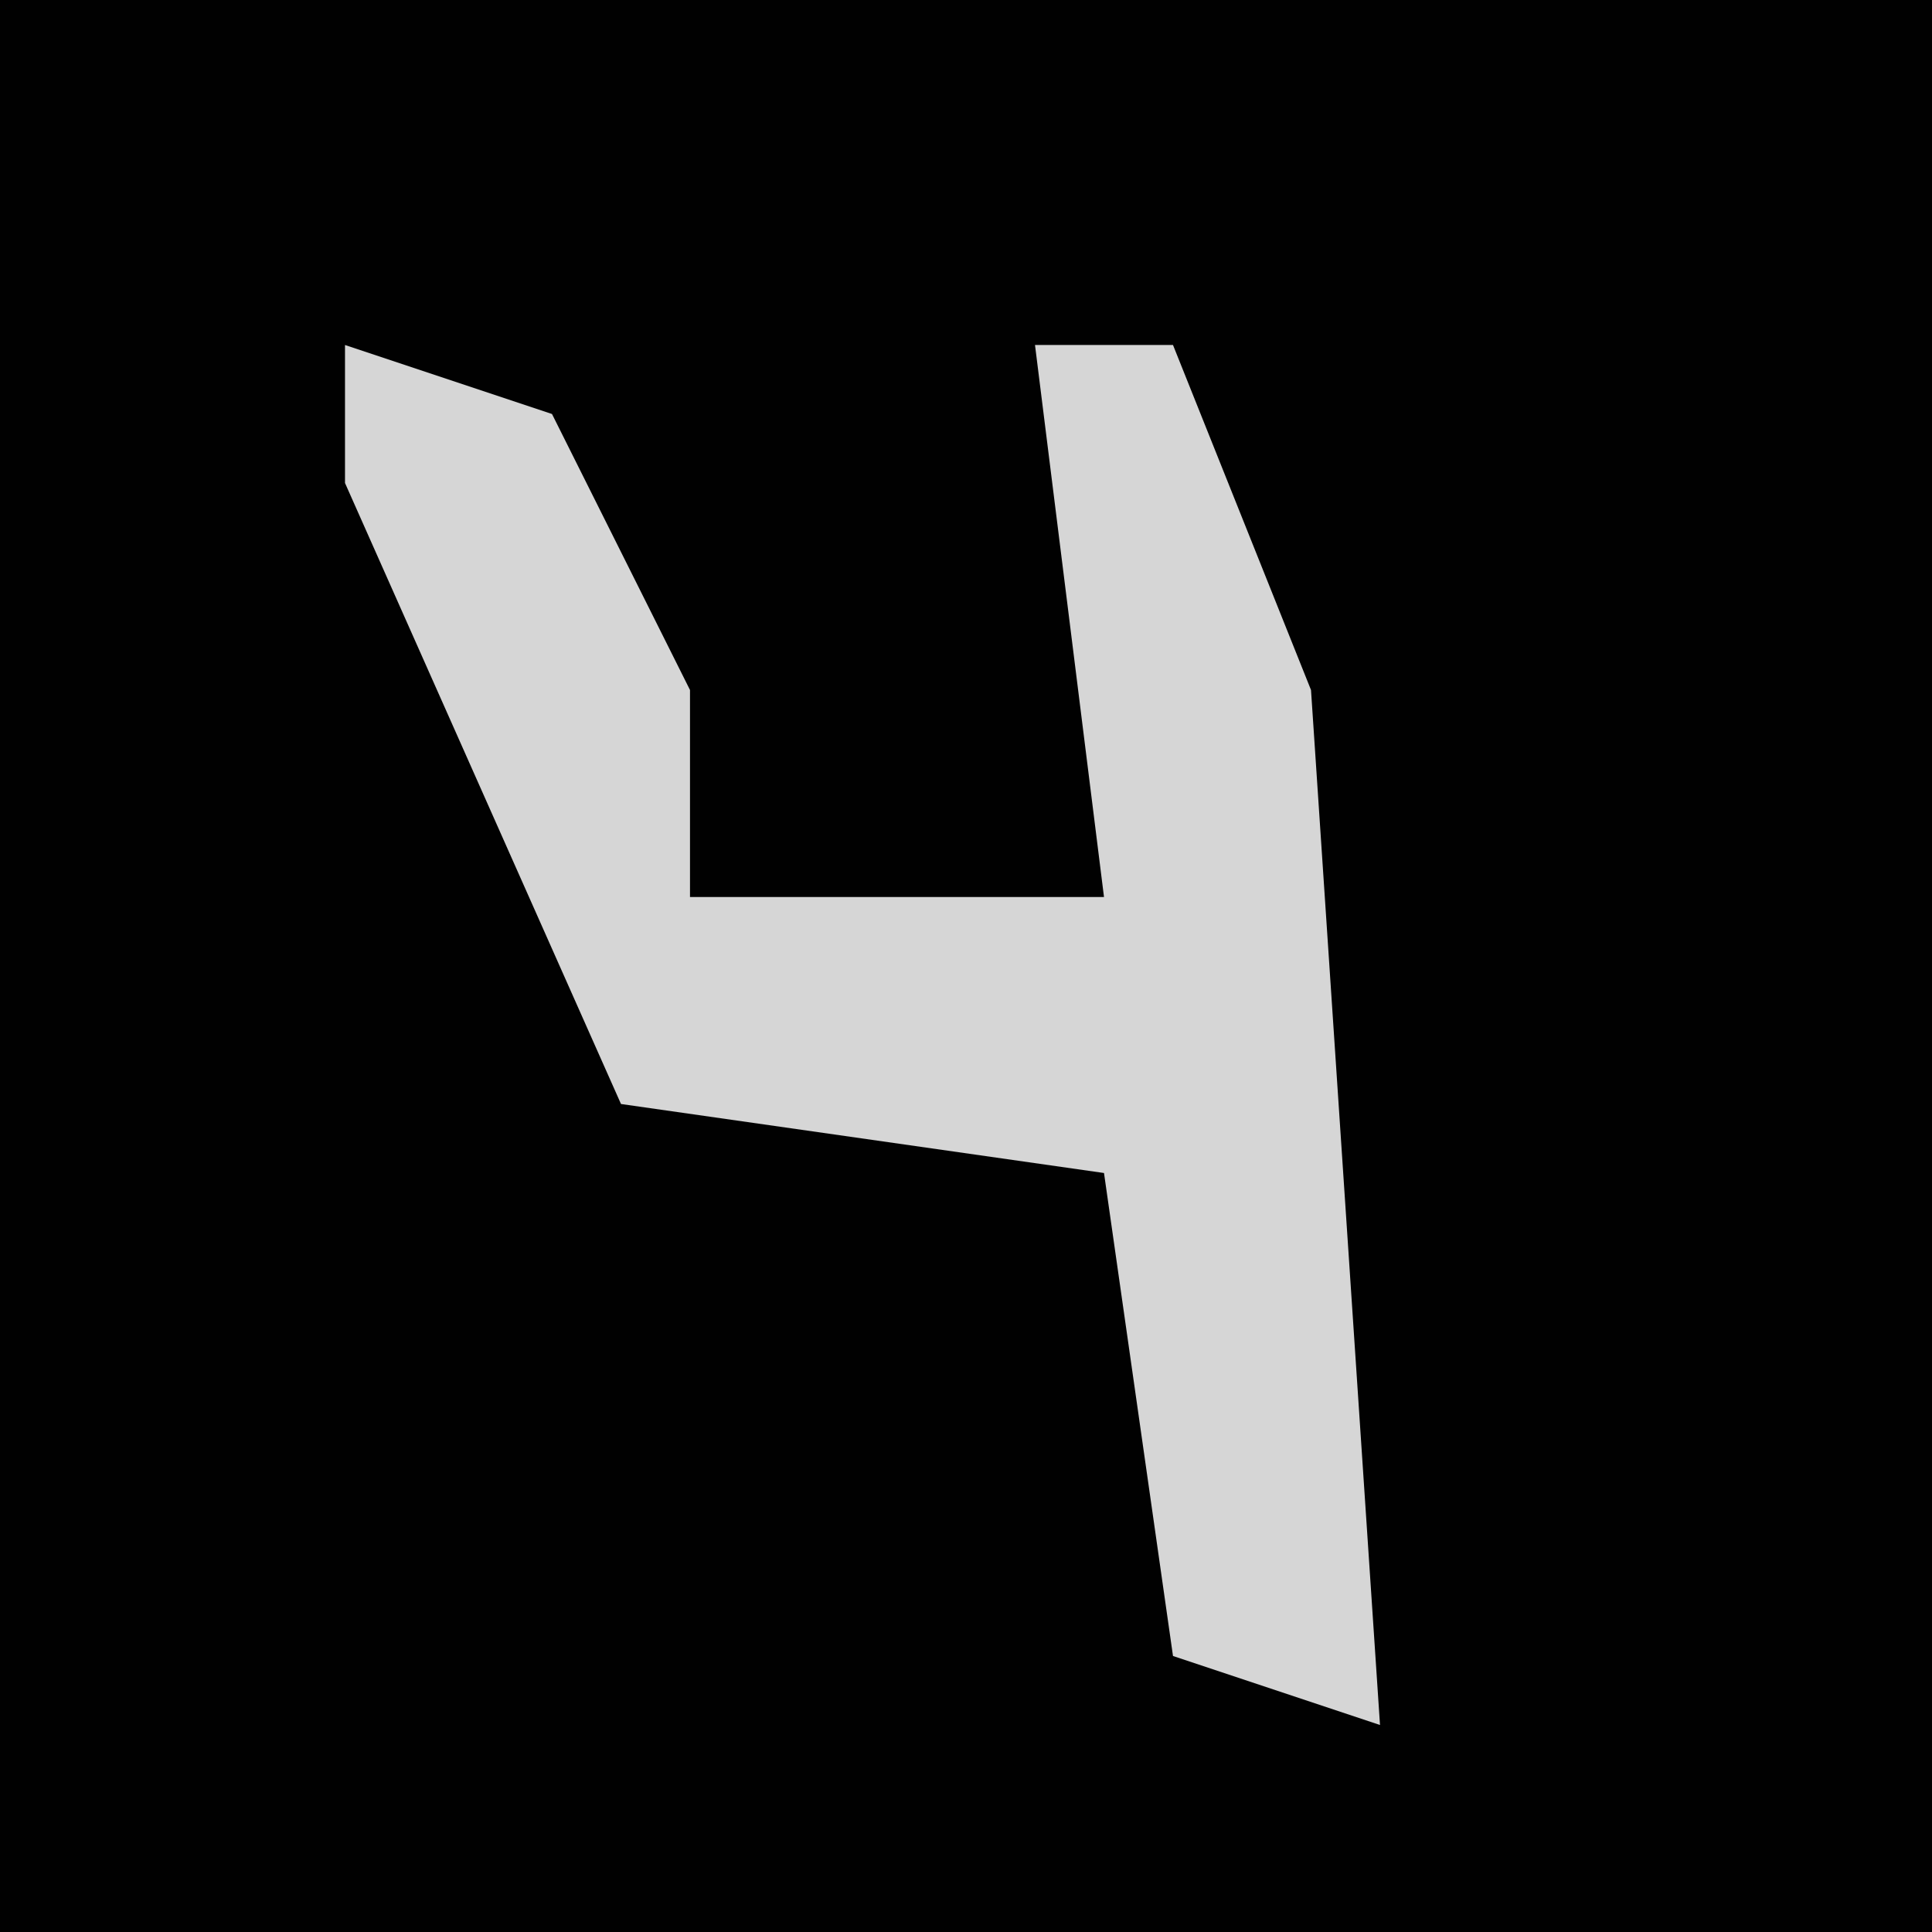 <?xml version="1.0" encoding="UTF-8"?>
<svg version="1.1" xmlns="http://www.w3.org/2000/svg" width="28" height="28">
<path d="M0,0 L28,0 L28,28 L0,28 Z " fill="#010101" transform="translate(0,0)"/>
<path d="M0,0 L3,1 L5,5 L5,8 L11,8 L10,0 L12,0 L14,5 L15,20 L12,19 L11,12 L4,11 L0,2 Z " fill="#D6D6D6" transform="translate(5,5)"/>
</svg>
